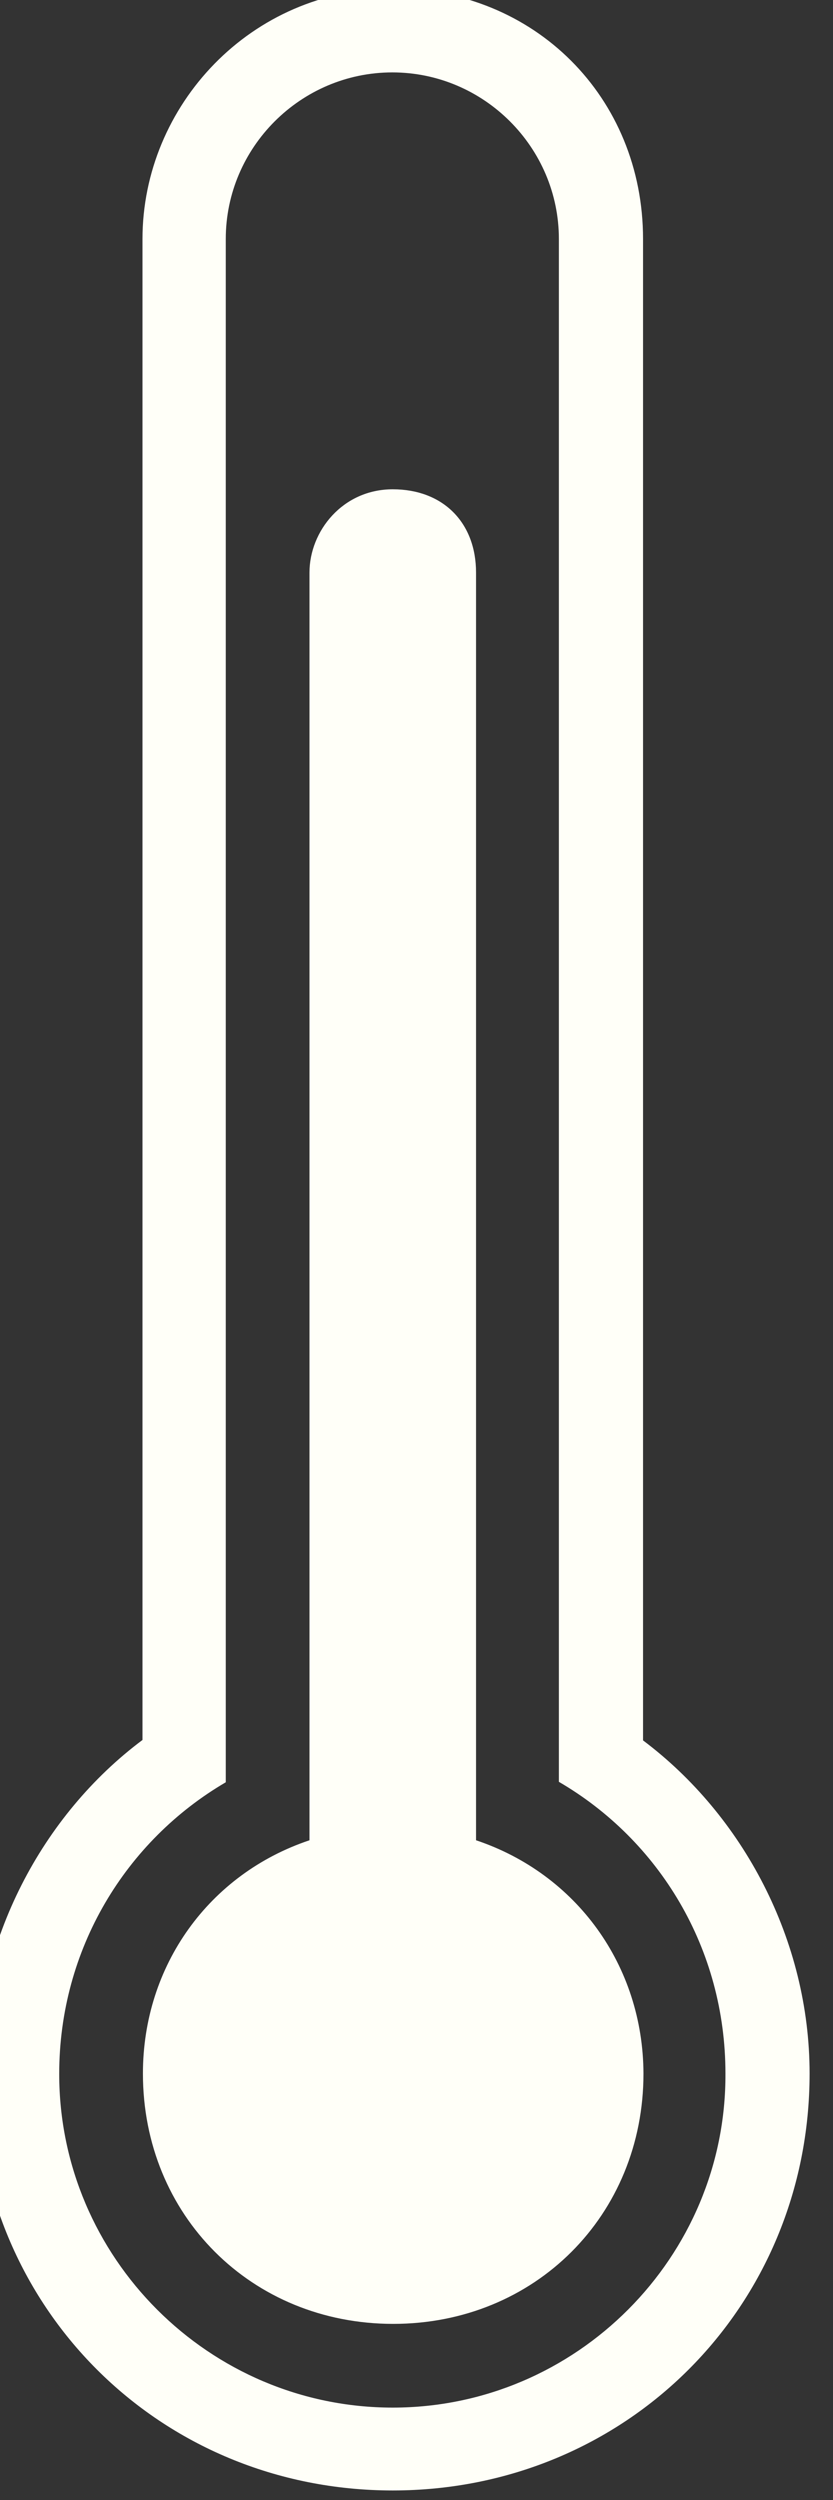 <?xml version="1.0" encoding="UTF-8" standalone="no"?>
<svg
   width="2.364mm"
   height="7.094mm"
   viewBox="0 0 2.364 7.094"
   version="1.1"
   id="svg8"
   inkscape:version="1.1.1 (1:1.1+202109281949+c3084ef5ed)"
   sodipodi:docname="HMISCPATemp.svg"
   inkscape:export-filename="/home/gabi/Documentos/gabi-not/Documentos/Repositorios/UNER_Tesis/Diagramas de flujo/Planta de tratamiento biologico/Proceso.png"
   inkscape:export-xdpi="513.13135"
   inkscape:export-ydpi="513.13135"
   xmlns:inkscape="http://www.inkscape.org/namespaces/inkscape"
   xmlns:sodipodi="http://sodipodi.sourceforge.net/DTD/sodipodi-0.dtd"
   xmlns="http://www.w3.org/2000/svg"
   xmlns:svg="http://www.w3.org/2000/svg"
   xmlns:rdf="http://www.w3.org/1999/02/22-rdf-syntax-ns#"
   xmlns:cc="http://creativecommons.org/ns#"
   xmlns:dc="http://purl.org/dc/elements/1.1/">
  <rect x="0" y="0" width="2.364" height="7.094" fill="#333333" stroke="none"/>
  <defs
     id="defs2" />
  <sodipodi:namedview
     id="base"
     pagecolor="#8f908d"
     bordercolor="#666666"
     borderopacity="1.0"
     inkscape:pageopacity="1"
     inkscape:pageshadow="2"
     inkscape:zoom="22.627418"
     inkscape:cx="5.5905627"
     inkscape:cy="16.727494"
     inkscape:document-units="mm"
     inkscape:current-layer="layer3"
     inkscape:document-rotation="0"
     showgrid="true"
     inkscape:window-width="1920"
     inkscape:window-height="1001"
     inkscape:window-x="0"
     inkscape:window-y="0"
     inkscape:window-maximized="1"
     inkscape:pagecheckerboard="true"
     inkscape:snap-grids="true"
     inkscape:snap-page="false"
     fit-margin-top="0"
     fit-margin-left="0"
     fit-margin-right="0"
     fit-margin-bottom="0"
     lock-margins="true">
    <inkscape:grid
       type="xygrid"
       id="grid869"
       dotted="false"
       originx="-163.569"
       originy="-112.774" />
  </sodipodi:namedview>
  <g
     inkscape:groupmode="layer"
     id="layer4"
     inkscape:label="Fondo"
     transform="translate(-163.569,-112.774)" />
  <g
     inkscape:label="Logo de EGGER"
     inkscape:groupmode="layer"
     id="layer1"
     style="display:inline"
     transform="translate(-163.569,-112.774)" />
  <g
     inkscape:groupmode="layer"
     id="layer2"
     inkscape:label="Titulo"
     style="display:inline"
     transform="translate(-163.569,-112.774)" />
  <g
     inkscape:groupmode="layer"
     id="layer3"
     inkscape:label="Proceso"
     style="display:inline;opacity:1"
     transform="translate(-163.569,-112.774)">
    <g
       id="g1201"
       transform="matrix(0.039,0,0,0.039,223.704,46.256)" />
    <g
       id="g1203"
       transform="matrix(0.039,0,0,0.039,223.704,46.256)" />
    <g
       id="g1205"
       transform="matrix(0.039,0,0,0.039,223.704,46.256)" />
    <g
       id="g1207"
       transform="matrix(0.039,0,0,0.039,223.704,46.256)" />
    <g
       id="g1209"
       transform="matrix(0.039,0,0,0.039,223.704,46.256)" />
    <g
       id="g1211"
       transform="matrix(0.039,0,0,0.039,223.704,46.256)" />
    <g
       id="g1213"
       transform="matrix(0.039,0,0,0.039,223.704,46.256)" />
    <g
       id="g1215"
       transform="matrix(0.039,0,0,0.039,223.704,46.256)" />
    <g
       id="g1217"
       transform="matrix(0.039,0,0,0.039,223.704,46.256)" />
    <g
       id="g1219"
       transform="matrix(0.039,0,0,0.039,223.704,46.256)" />
    <g
       id="g1221"
       transform="matrix(0.039,0,0,0.039,223.704,46.256)" />
    <g
       id="g1223"
       transform="matrix(0.039,0,0,0.039,223.704,46.256)" />
    <g
       id="g1225"
       transform="matrix(0.039,0,0,0.039,223.704,46.256)" />
    <g
       id="g1227"
       transform="matrix(0.039,0,0,0.039,223.704,46.256)" />
    <g
       id="g1229"
       transform="matrix(0.039,0,0,0.039,223.704,46.256)" />
    <g
       id="g2024"
       transform="matrix(0.307,0,0,0.307,136.605,76.074)"
       style="fill:#ffffff;fill-opacity:1" />
    <g
       id="g1978"
       transform="matrix(0.269,0,0,0.269,116.393,92.544)"
       style="display:inline;fill:#fffff8;fill-opacity:1">
      <g
         id="g1956"
         transform="matrix(0.046,0,0,0.046,166.324,75.085)"
         style="fill:#fffff8;fill-opacity:1">
        <g
           id="g1898"
           style="fill:#fffff8;fill-opacity:1">
          <g
             id="g1896"
             style="fill:#fffff8;fill-opacity:1">
            <path
               d="m 305.949,424.6 c 0,-1.9 0,-1.9 0,-3.799 V 133.9 c 0,-11.5 -7.6,-19.1 -19.099,-19.1 -11.5,0 -19.1,9.6 -19.1,19.1 v 286.901 c 0,1.898 0,1.898 0,3.799 -23,7.701 -38.2,28.701 -38.2,53.5 0,32.5 24.9,57.4 57.4,57.4 32.499,0 57.399,-24.9 57.399,-57.4 -0.099,-24.799 -15.4,-45.799 -38.4,-53.5 z"
               id="path1892"
               style="fill:#fffff8;fill-opacity:1" />
            <path
               d="M 344.25,401.699 V 57.4 c 0,-32.5 -24.9,-57.4 -57.4,-57.4 -32.5,0 -57.4,26.8 -57.4,57.4 v 344.2 c -23,17.201 -38.2,45.9 -38.2,76.5 0,53.5 42.1,95.6 95.6,95.6 53.5,0 95.599,-42.1 95.599,-95.6 0,-30.6 -15.299,-59.2 -38.199,-76.401 z m -57.4,153 c -42.1,0 -76.5,-34.398 -76.5,-76.5 0,-28.699 15.3,-53.5 38.2,-66.898 V 57.4 c 0,-21 17.2,-38.2 38.2,-38.2 21,0 38.199,17.2 38.199,38.2 v 353.799 c 23,13.4 38.201,38.201 38.201,66.9 0.2,42.1 -34.201,76.6 -76.3,76.6 z"
               id="path1894"
               style="fill:#fffff8;fill-opacity:1" />
          </g>
        </g>
        <g
           id="g1900"
           style="fill:#fffff8;fill-opacity:1" />
        <g
           id="g1902"
           style="fill:#fffff8;fill-opacity:1" />
        <g
           id="g1904"
           style="fill:#fffff8;fill-opacity:1" />
        <g
           id="g1906"
           style="fill:#fffff8;fill-opacity:1" />
        <g
           id="g1908"
           style="fill:#fffff8;fill-opacity:1" />
        <g
           id="g1910"
           style="fill:#fffff8;fill-opacity:1" />
        <g
           id="g1912"
           style="fill:#fffff8;fill-opacity:1" />
        <g
           id="g1914"
           style="fill:#fffff8;fill-opacity:1" />
        <g
           id="g1916"
           style="fill:#fffff8;fill-opacity:1" />
        <g
           id="g1918"
           style="fill:#fffff8;fill-opacity:1" />
        <g
           id="g1920"
           style="fill:#fffff8;fill-opacity:1" />
        <g
           id="g1922"
           style="fill:#fffff8;fill-opacity:1" />
        <g
           id="g1924"
           style="fill:#fffff8;fill-opacity:1" />
        <g
           id="g1926"
           style="fill:#fffff8;fill-opacity:1" />
        <g
           id="g1928"
           style="fill:#fffff8;fill-opacity:1" />
      </g>
    </g>
  </g>
  <style
     type="text/css"
     id="style1130">
	.st0{fill:#16ADE1;}
	.st1{fill:#1B3954;}
</style>
</svg>
